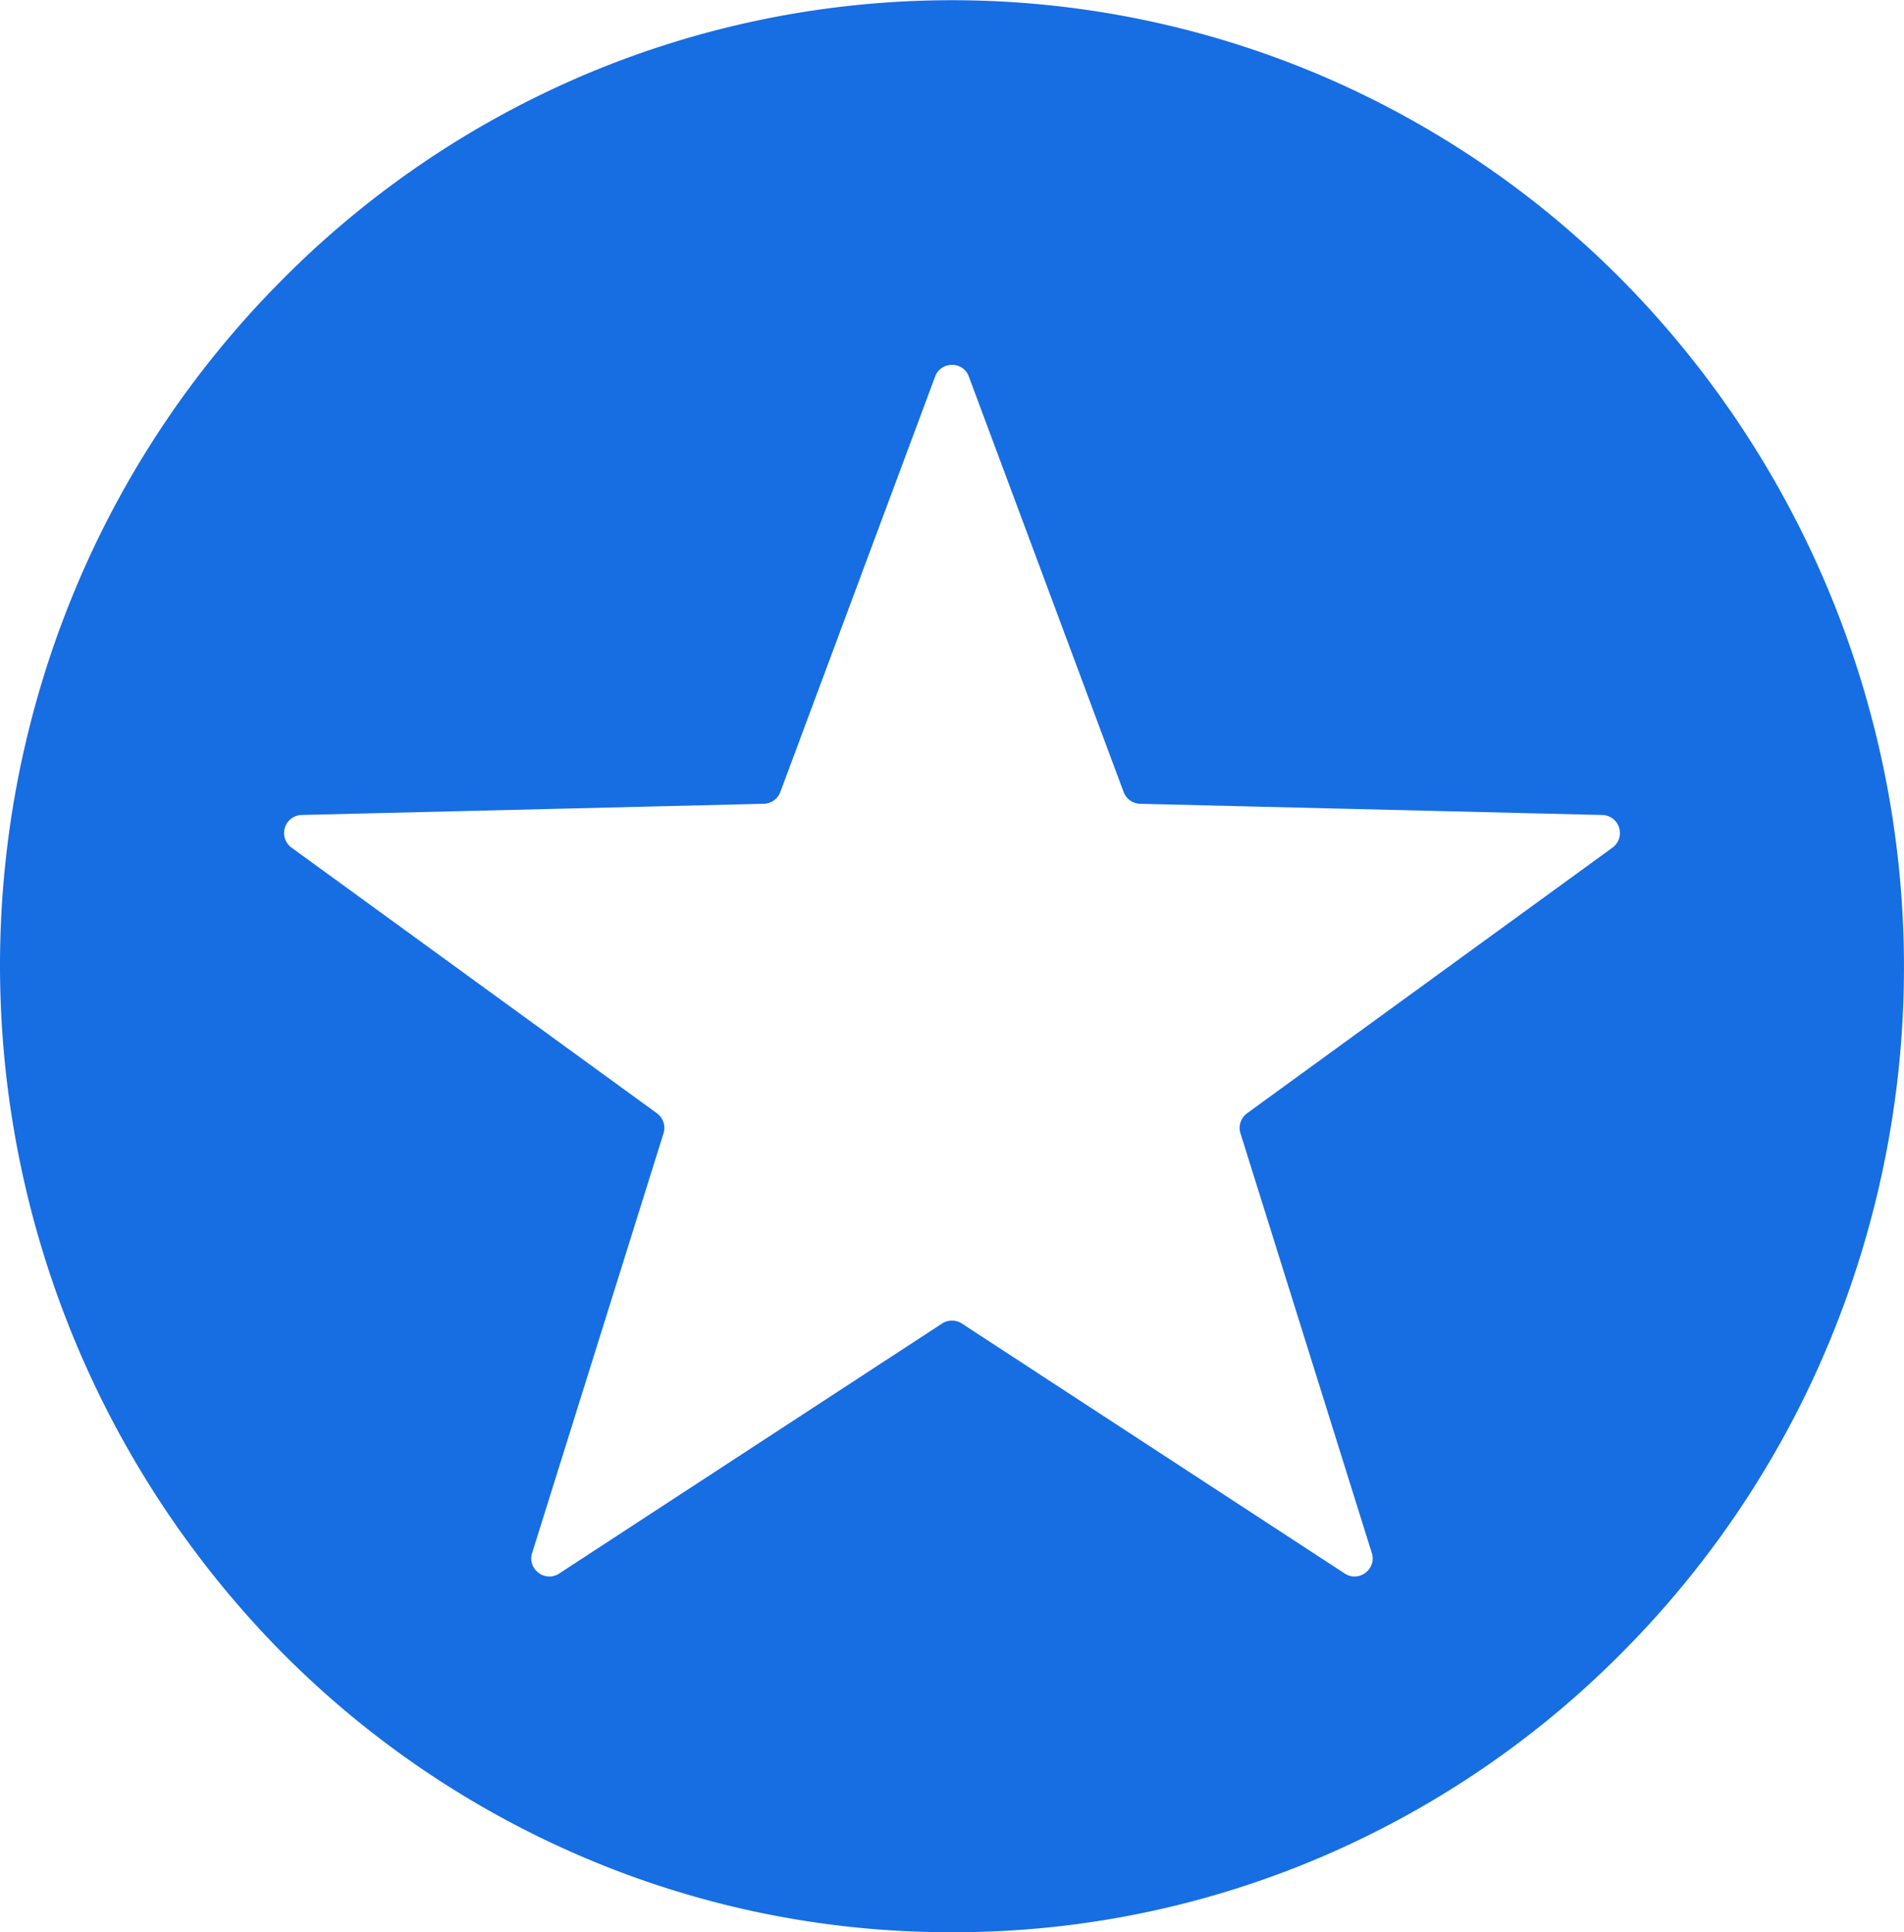 <svg xmlns="http://www.w3.org/2000/svg" width="105.468" height="106.995" viewBox="0 0 105.468 106.995">
  <path id="Soustraction_5" data-name="Soustraction 5" d="M6035.733,105a51.756,51.756,0,0,1-20.526-4.2,52.515,52.515,0,0,1-16.762-11.465,54.161,54.161,0,0,1-11.3-58.653,53.364,53.364,0,0,1,11.3-17,52.516,52.516,0,0,1,16.762-11.465,52.212,52.212,0,0,1,41.053,0,52.515,52.515,0,0,1,16.762,11.465,54.159,54.159,0,0,1,11.3,58.652,53.371,53.371,0,0,1-11.3,17.005,52.515,52.515,0,0,1-16.762,11.465A51.761,51.761,0,0,1,6035.733,105Zm0-86.791a.979.979,0,0,0-.937.651l-8.572,23a1,1,0,0,1-.913.651l-25.6.62a1,1,0,0,0-.562,1.809l20.239,14.709a1,1,0,0,1,.367,1.108L6012.476,84a.97.97,0,0,0,.143.884,1.015,1.015,0,0,0,.813.418.984.984,0,0,0,.546-.167l21.208-13.842a1,1,0,0,1,1.094,0l21.208,13.842a.983.983,0,0,0,.545.167,1.015,1.015,0,0,0,.813-.418.968.968,0,0,0,.142-.884l-7.275-23.242a1,1,0,0,1,.367-1.108l20.239-14.709a1,1,0,0,0-.564-1.809l-25.6-.62a1,1,0,0,1-.913-.651l-8.572-23A.979.979,0,0,0,6035.733,18.206Z" transform="translate(-5983 1.999)" fill="#176de2"/>
</svg>
